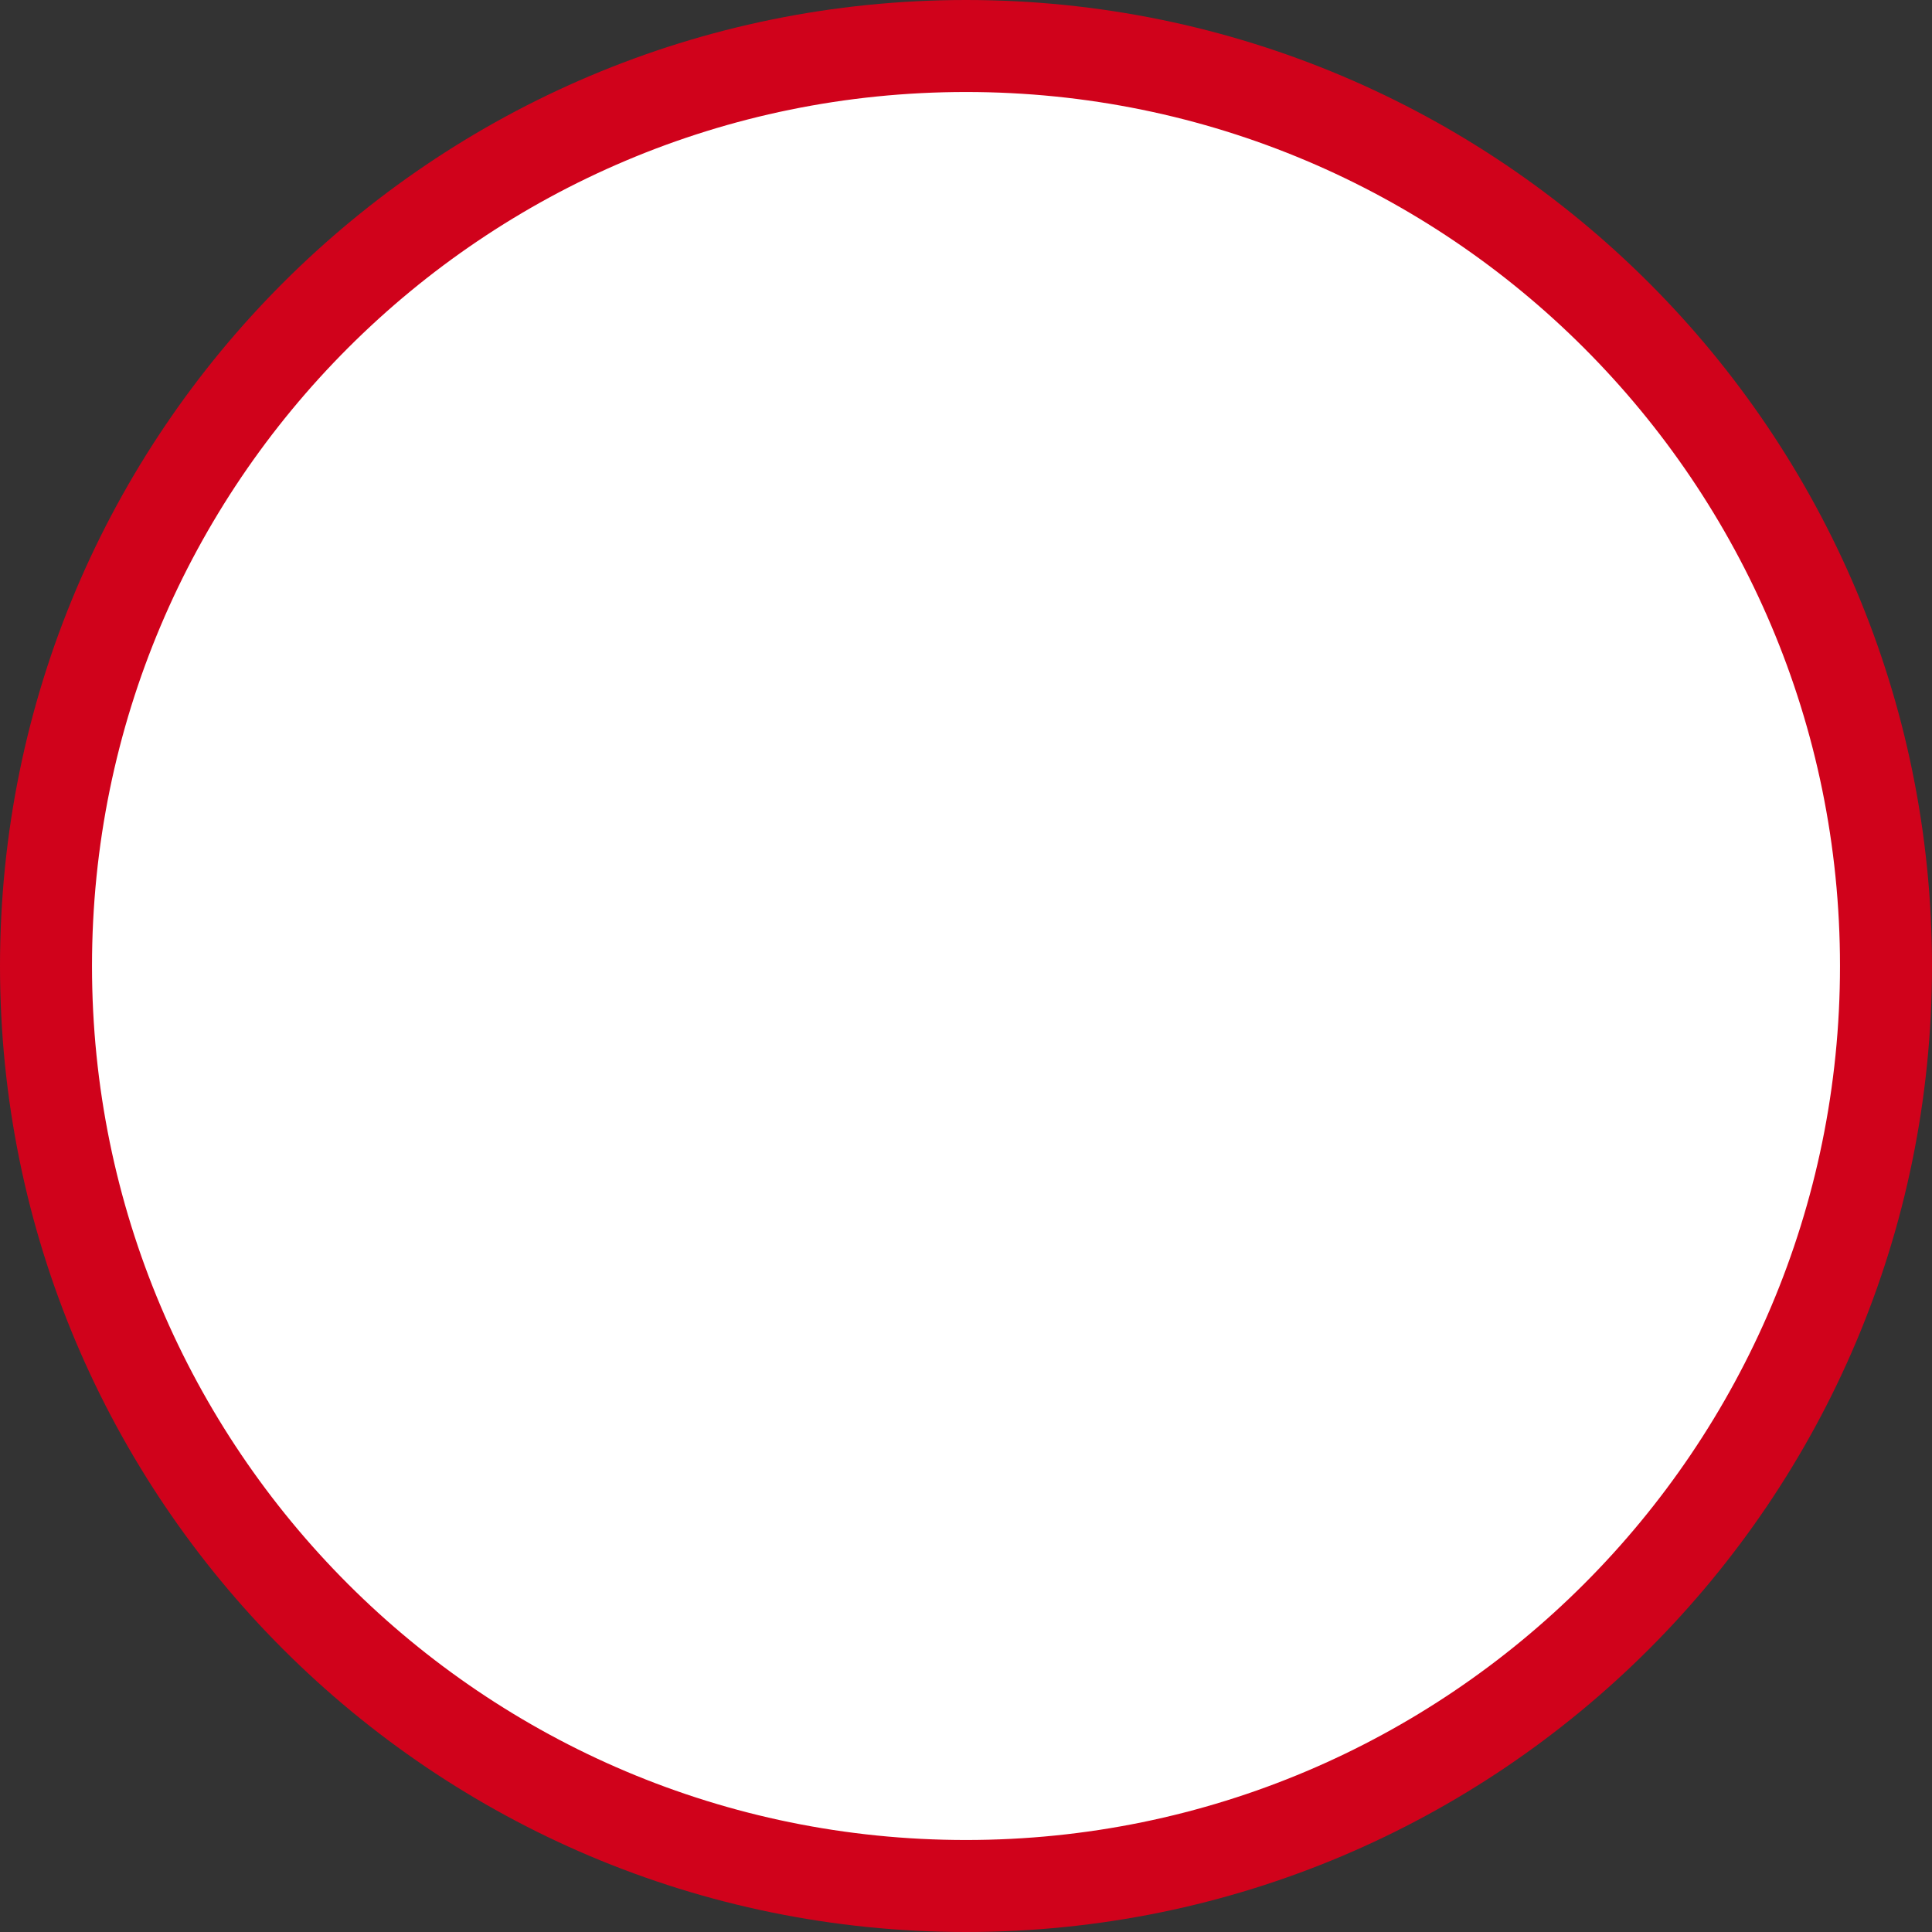 <?xml version="1.0" encoding="UTF-8" standalone="no"?>
<svg width="42px" height="42px" viewBox="0 0 42 42" version="1.1" xmlns="http://www.w3.org/2000/svg" xmlns:xlink="http://www.w3.org/1999/xlink">
    <rect x="0" y="0" width="42" height="42" fill="#333333" stroke="none"/>
    <!-- Generator: Sketch 48.2 (47327) - http://www.bohemiancoding.com/sketch -->
    <title>TickMark_NotSelected</title>
    <desc>Created with Sketch.</desc>
    <defs></defs>
    <g id="Page1" stroke="none" stroke-width="1" fill="none" fill-rule="evenodd" transform="translate(-307, -528)">
        <g id="Group" transform="translate(108, 498)" fill="#FFFFFF" stroke="#D0021B" stroke-width="2">
            <g id="TickMark_NotSelected" transform="translate(200, 31)">
                <path d="M20,0 C31.046,0 40,8.954 40,20 C40,31.046 31.046,40 20,40 C8.954,40 0,31.046 0,20 C0,8.954 8.954,0 20,0 Z" id="Stroke-3"></path>
            </g>
        </g>
    </g>
</svg>